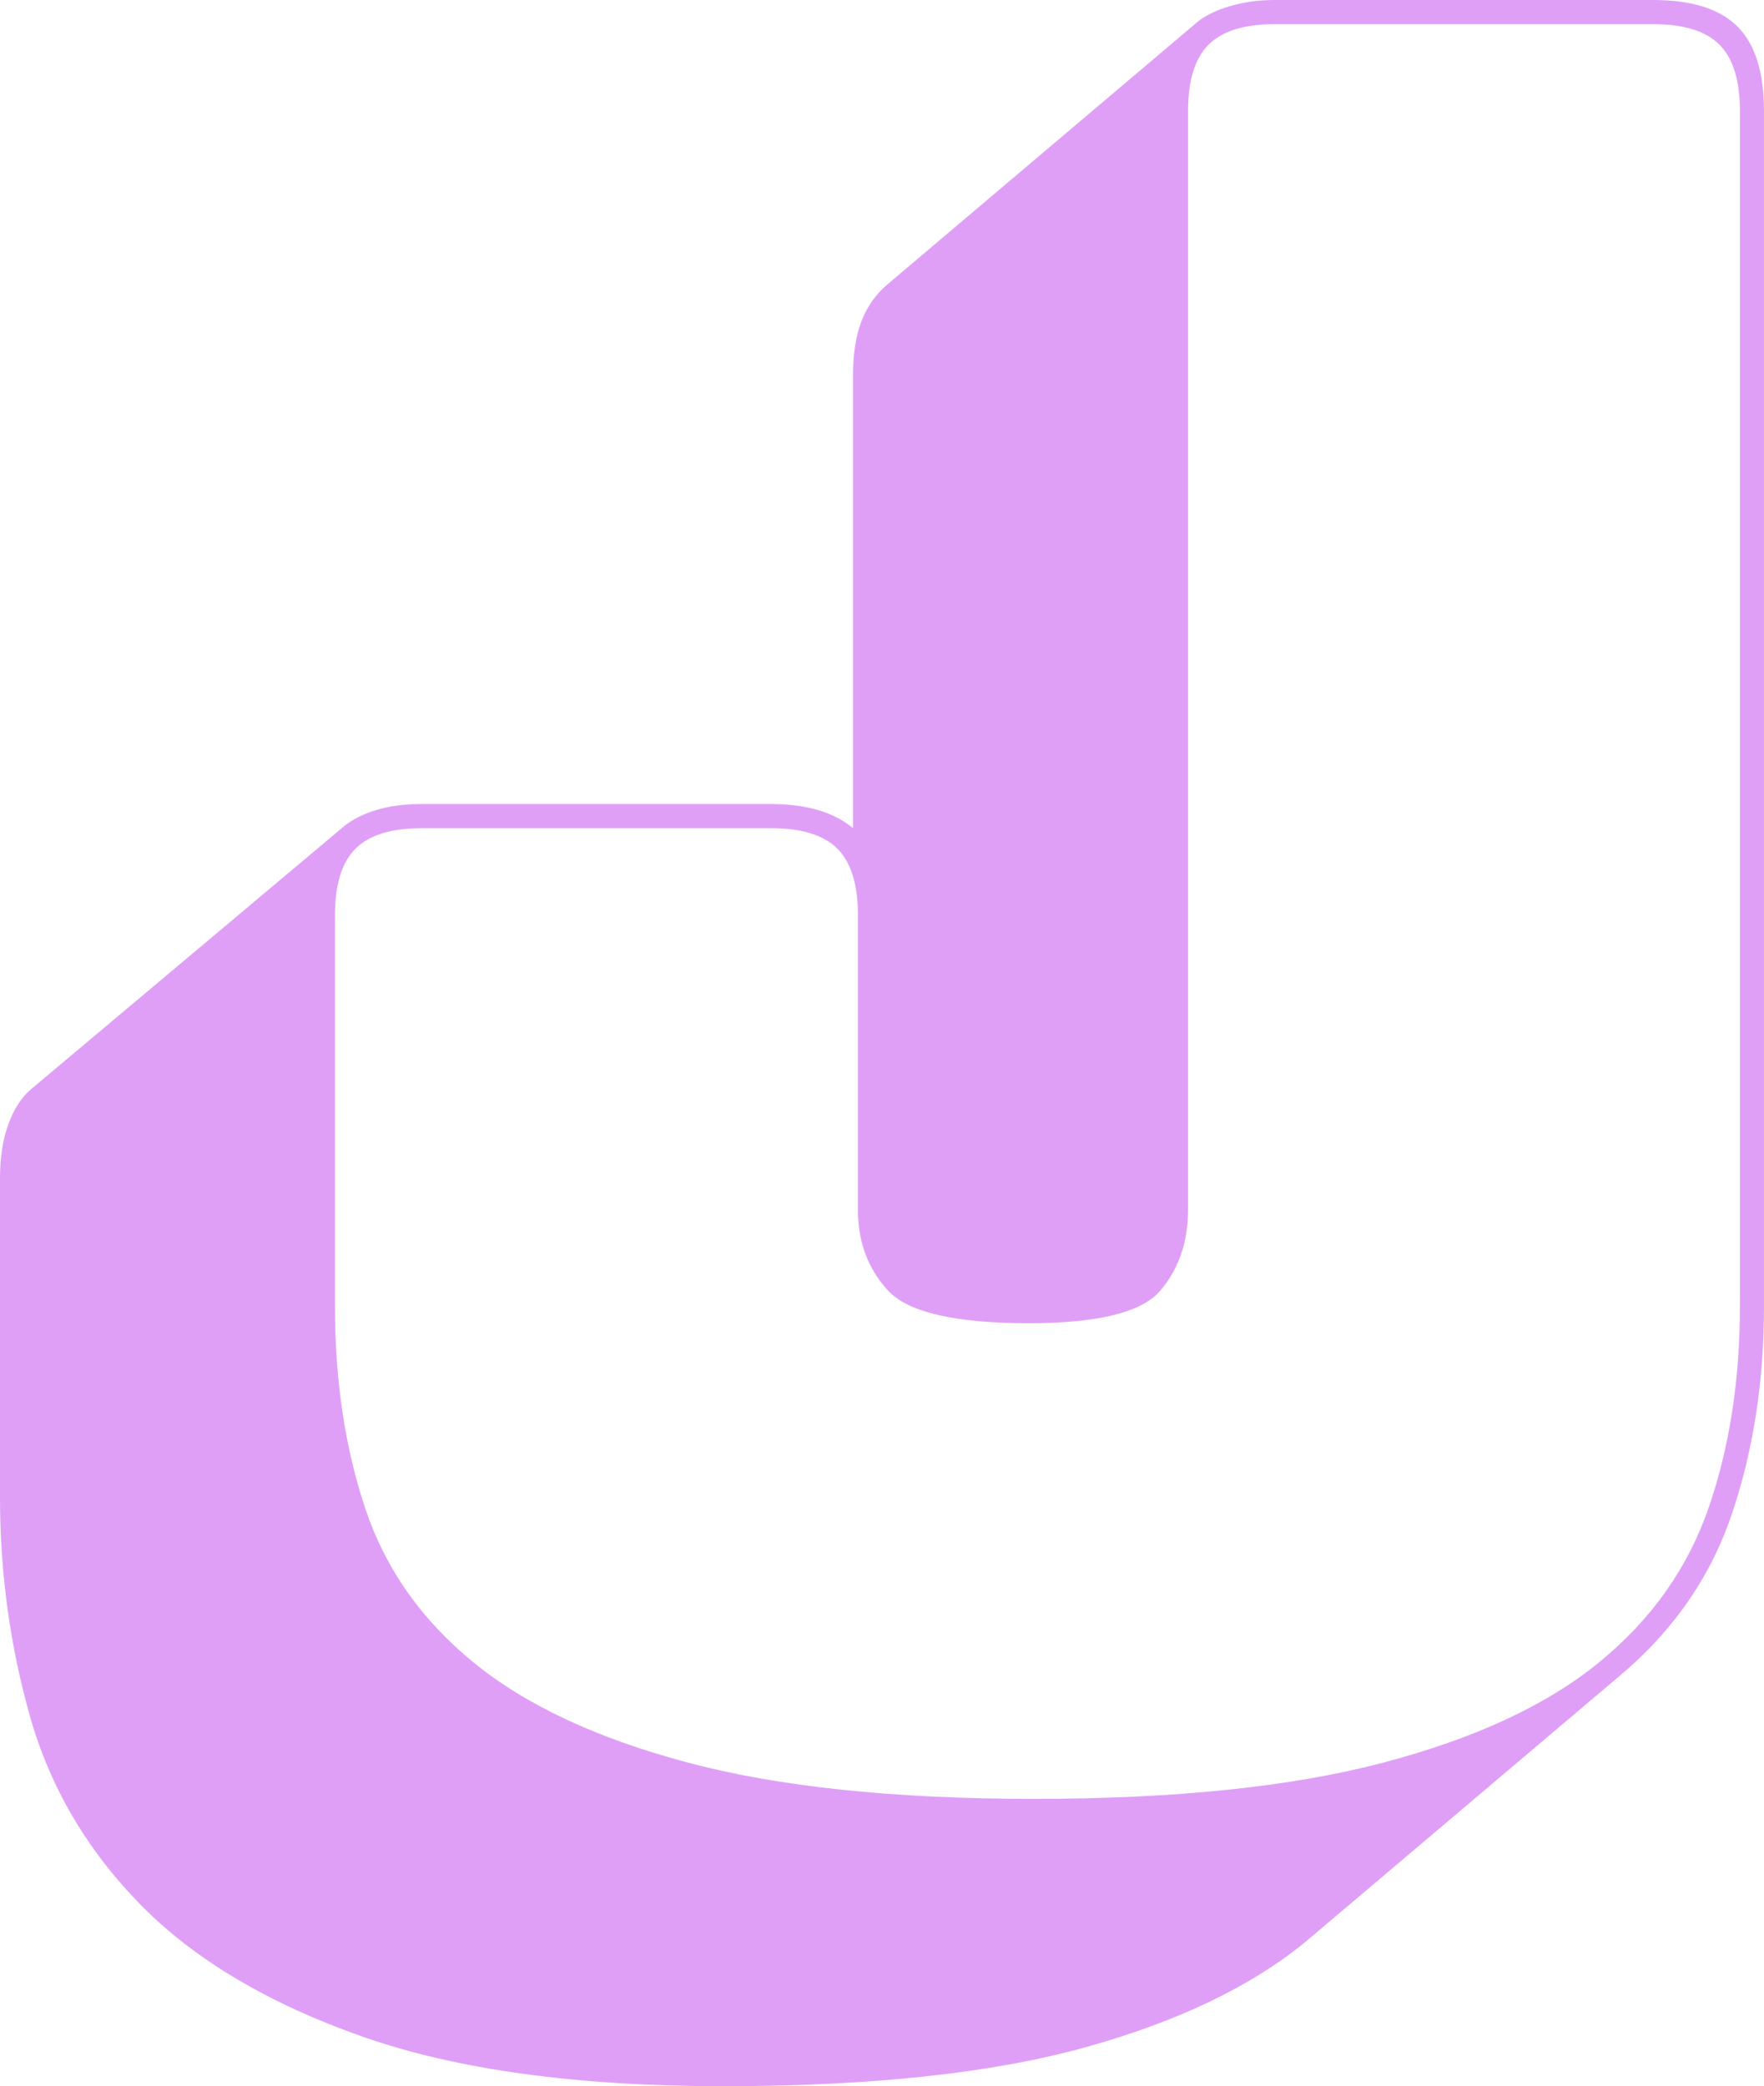 <svg version="1.1" id="图层_1" x="0px" y="0px" width="130.297px" height="154.078px" viewBox="0 0 130.297 154.078" enable-background="new 0 0 130.297 154.078" xml:space="preserve" xmlns="http://www.w3.org/2000/svg" xmlns:xlink="http://www.w3.org/1999/xlink" xmlns:xml="http://www.w3.org/XML/1998/namespace">
  <path fill="#DF9FF7" d="M128.339,1.961C127.031,0.655,124.958,0,122.109,0H94.163c-1.188,0-2.288,0.151-3.294,0.447
	c-1.011,0.297-1.812,0.685-2.402,1.158L65.504,21.043c-0.828,0.714-1.454,1.606-1.869,2.675c-0.415,1.07-0.622,2.381-0.622,3.924
	v33.525c-0.71-0.593-1.576-1.039-2.582-1.336c-1.008-0.296-2.166-0.447-3.47-0.447H31.15c-1.308,0-2.436,0.151-3.382,0.447
	c-0.952,0.297-1.722,0.685-2.314,1.158L2.313,80.427c-0.711,0.596-1.274,1.458-1.689,2.586C0.206,84.145,0,85.481,0,87.025v23.54
	c0,5.589,0.739,10.998,2.225,16.228c1.482,5.229,4.213,9.867,8.188,13.911c3.975,4.039,9.436,7.279,16.377,9.718
	c6.941,2.435,15.811,3.656,26.61,3.656c10.918,0,19.817-0.954,26.699-2.854c6.884-1.903,12.341-4.521,16.377-7.847l22.961-19.438
	c4.033-3.328,6.854-7.34,8.457-12.037c1.602-4.695,2.402-9.837,2.402-15.426V8.203C130.297,5.351,129.645,3.272,128.339,1.961z
	 M128.517,96.478c0,5.469-0.772,10.432-2.313,14.891c-1.543,4.457-4.244,8.264-8.098,11.412c-3.858,3.152-9.167,5.617-15.933,7.4
	c-6.765,1.784-15.371,2.676-25.812,2.676c-10.32,0-18.838-0.892-25.543-2.676c-6.704-1.783-11.985-4.248-15.841-7.4
	c-3.858-3.148-6.527-6.955-8.01-11.412c-1.485-4.459-2.225-9.422-2.225-14.891V67.587c0-2.256,0.504-3.893,1.512-4.903
	c1.006-1.009,2.64-1.517,4.896-1.517h25.811c2.254,0,3.886,0.508,4.896,1.517c1.008,1.011,1.514,2.647,1.514,4.903v21.757
	c0,2.38,0.739,4.368,2.225,5.974c1.482,1.605,4.952,2.408,10.411,2.408c5.102,0,8.336-0.803,9.703-2.408
	c1.361-1.605,2.045-3.594,2.045-5.974V8.203c0-2.256,0.504-3.892,1.514-4.903c1.009-1.01,2.64-1.517,4.896-1.517h27.946
	c2.252,0,3.884,0.507,4.896,1.517c1.006,1.012,1.512,2.647,1.512,4.903V96.478z" class="color c1"/>
</svg>